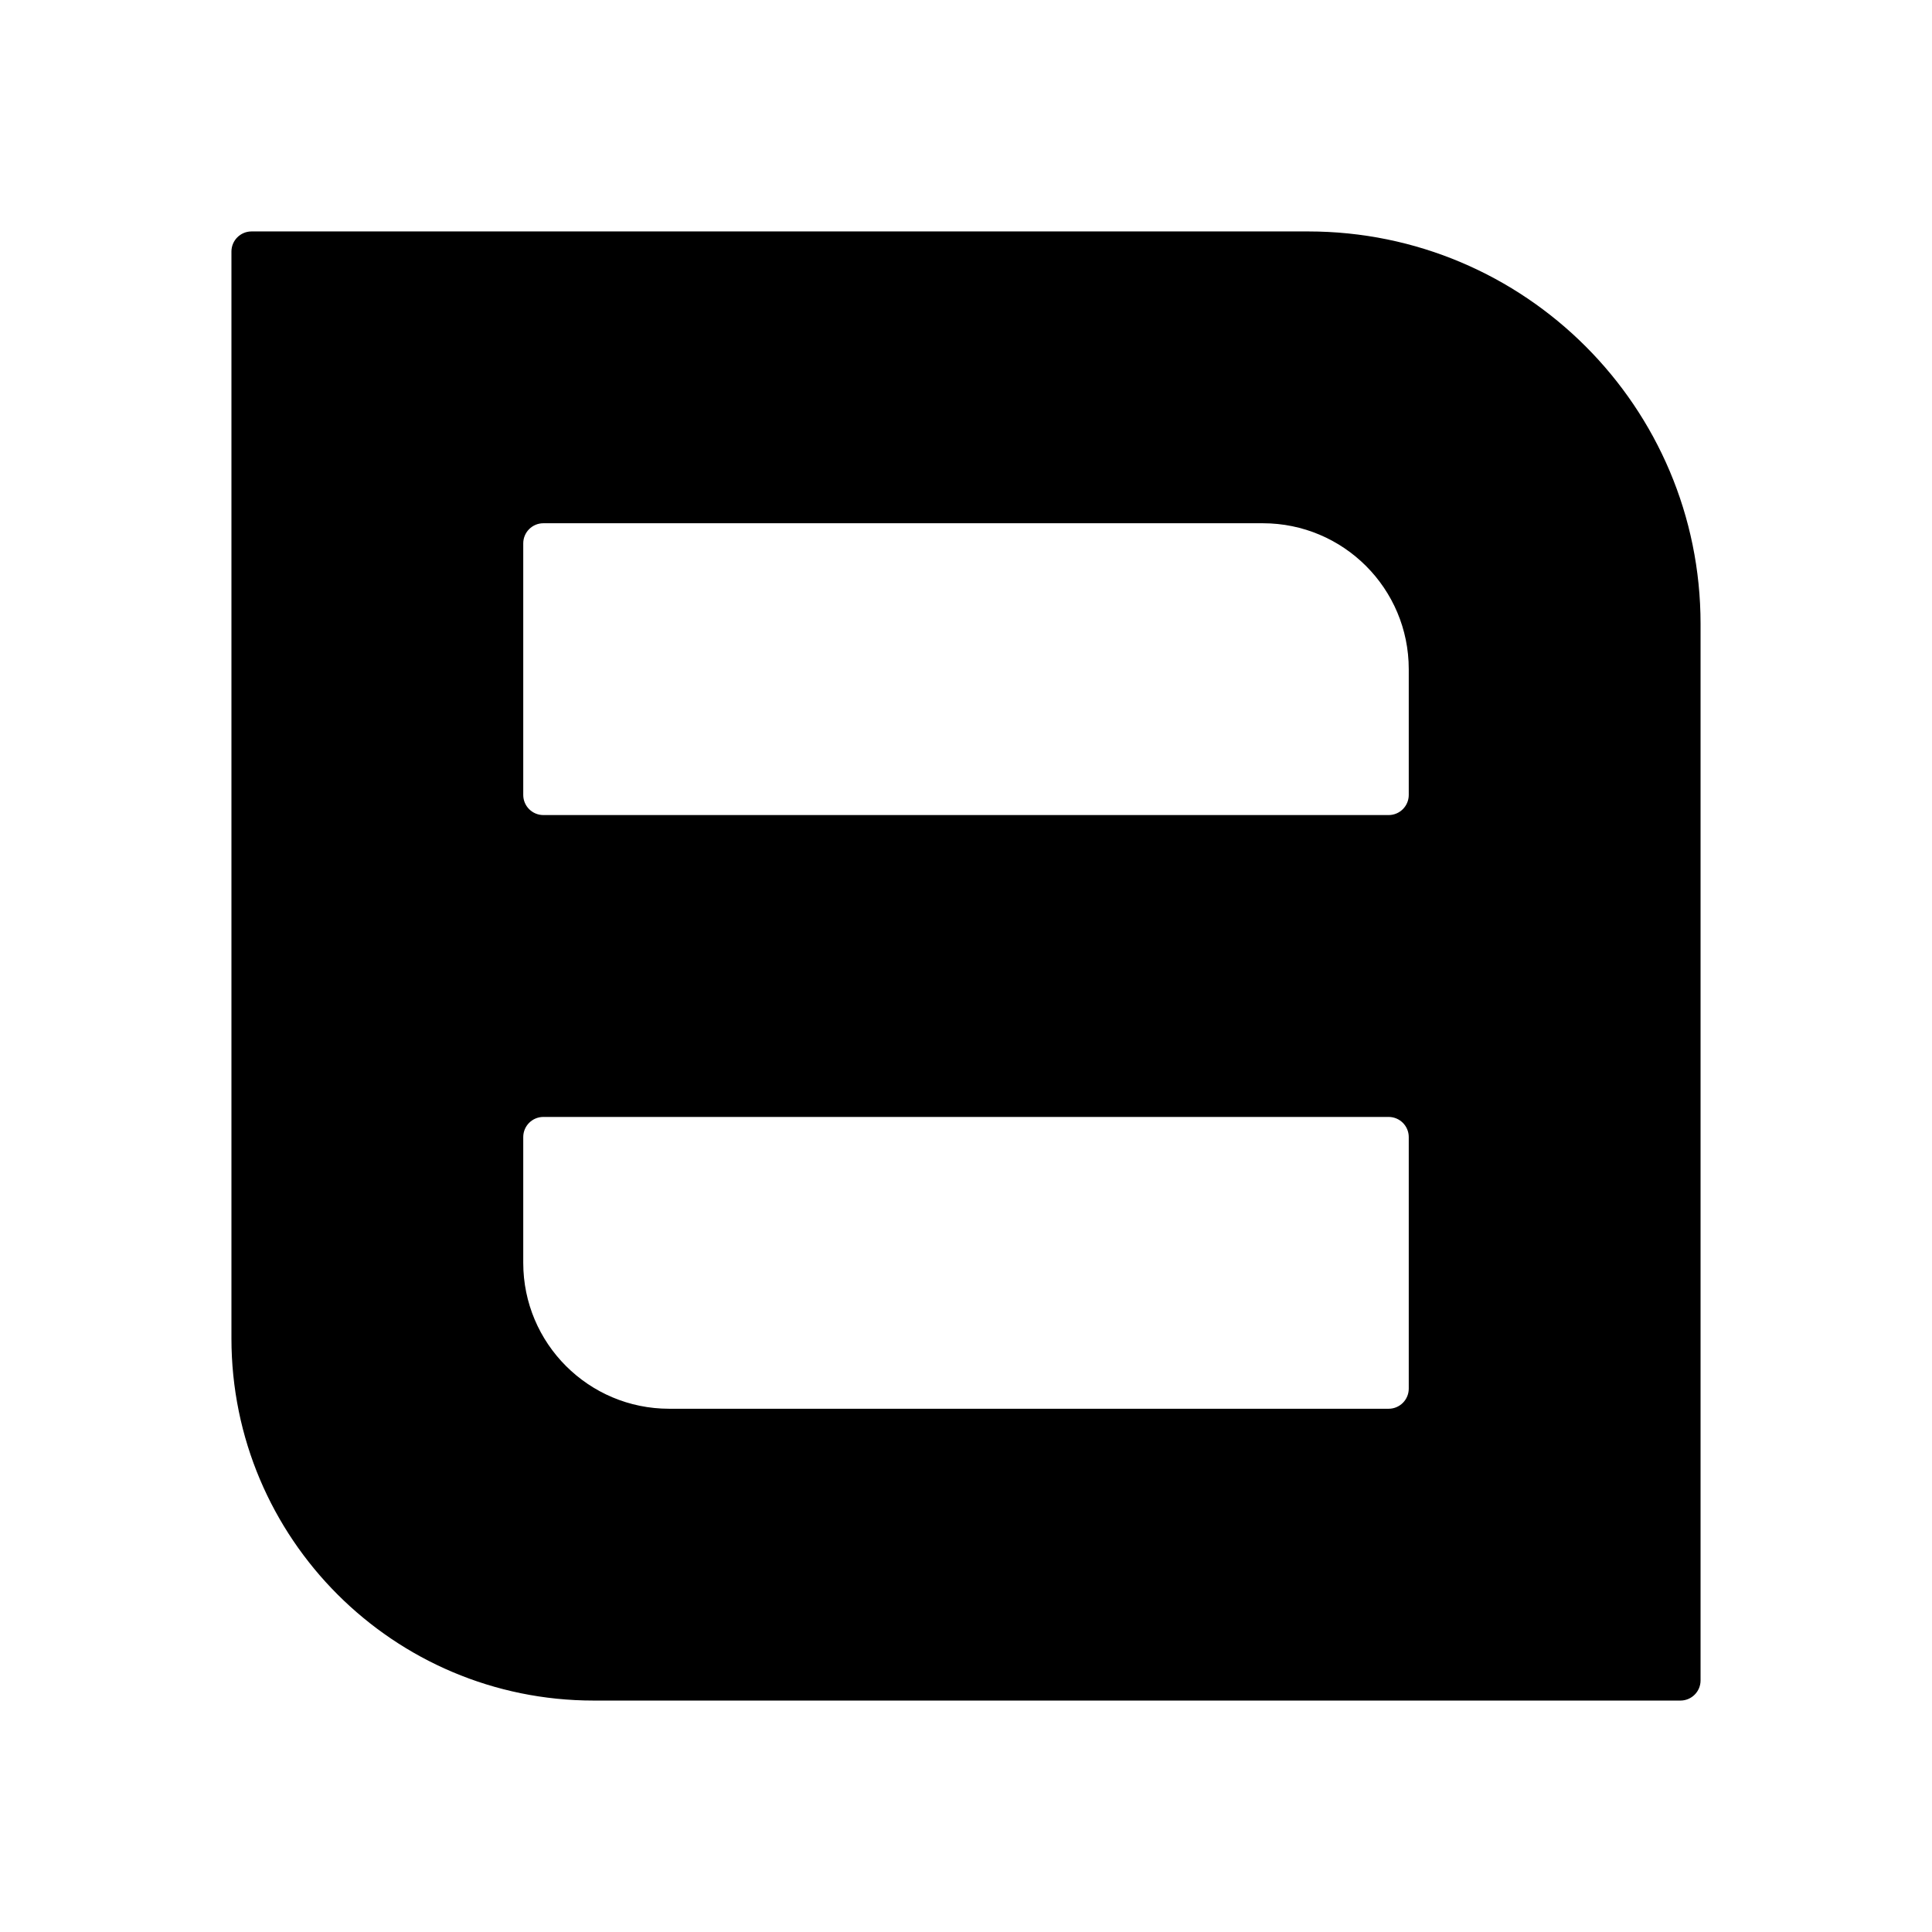 <?xml version="1.0" encoding="UTF-8"?>
<svg width="192px" height="192px" viewBox="0 0 192 192" version="1.1" xmlns="http://www.w3.org/2000/svg" xmlns:xlink="http://www.w3.org/1999/xlink">
    <title>FanFiction</title>
    <g id="FanFiction" stroke="none" stroke-width="1" fill="none" fill-rule="evenodd">
        <path d="M130,23 C151.539,23 169,40.461 169,62 L169,167 C169,168.105 168.105,169 167,169 L59,169 C39.118,169 23,152.882 23,133 L23,25 C23,23.895 23.895,23 25,23 L130,23 Z M138,111 L54,111 C52.895,111 52,111.895 52,113 L52,125.5 C52,133.508 58.492,140 66.5,140 L138,140 C139.105,140 140,139.105 140,138 L140,113 C140,111.895 139.105,111 138,111 Z M125.5,52 L54,52 C52.895,52 52,52.895 52,54 L52,79 C52,80.105 52.895,81 54,81 L138,81 C139.105,81 140,80.105 140,79 L140,66.5 C140,58.492 133.508,52 125.5,52 Z" id="Shape" fill="currentColor"></path>
    </g>
</svg>